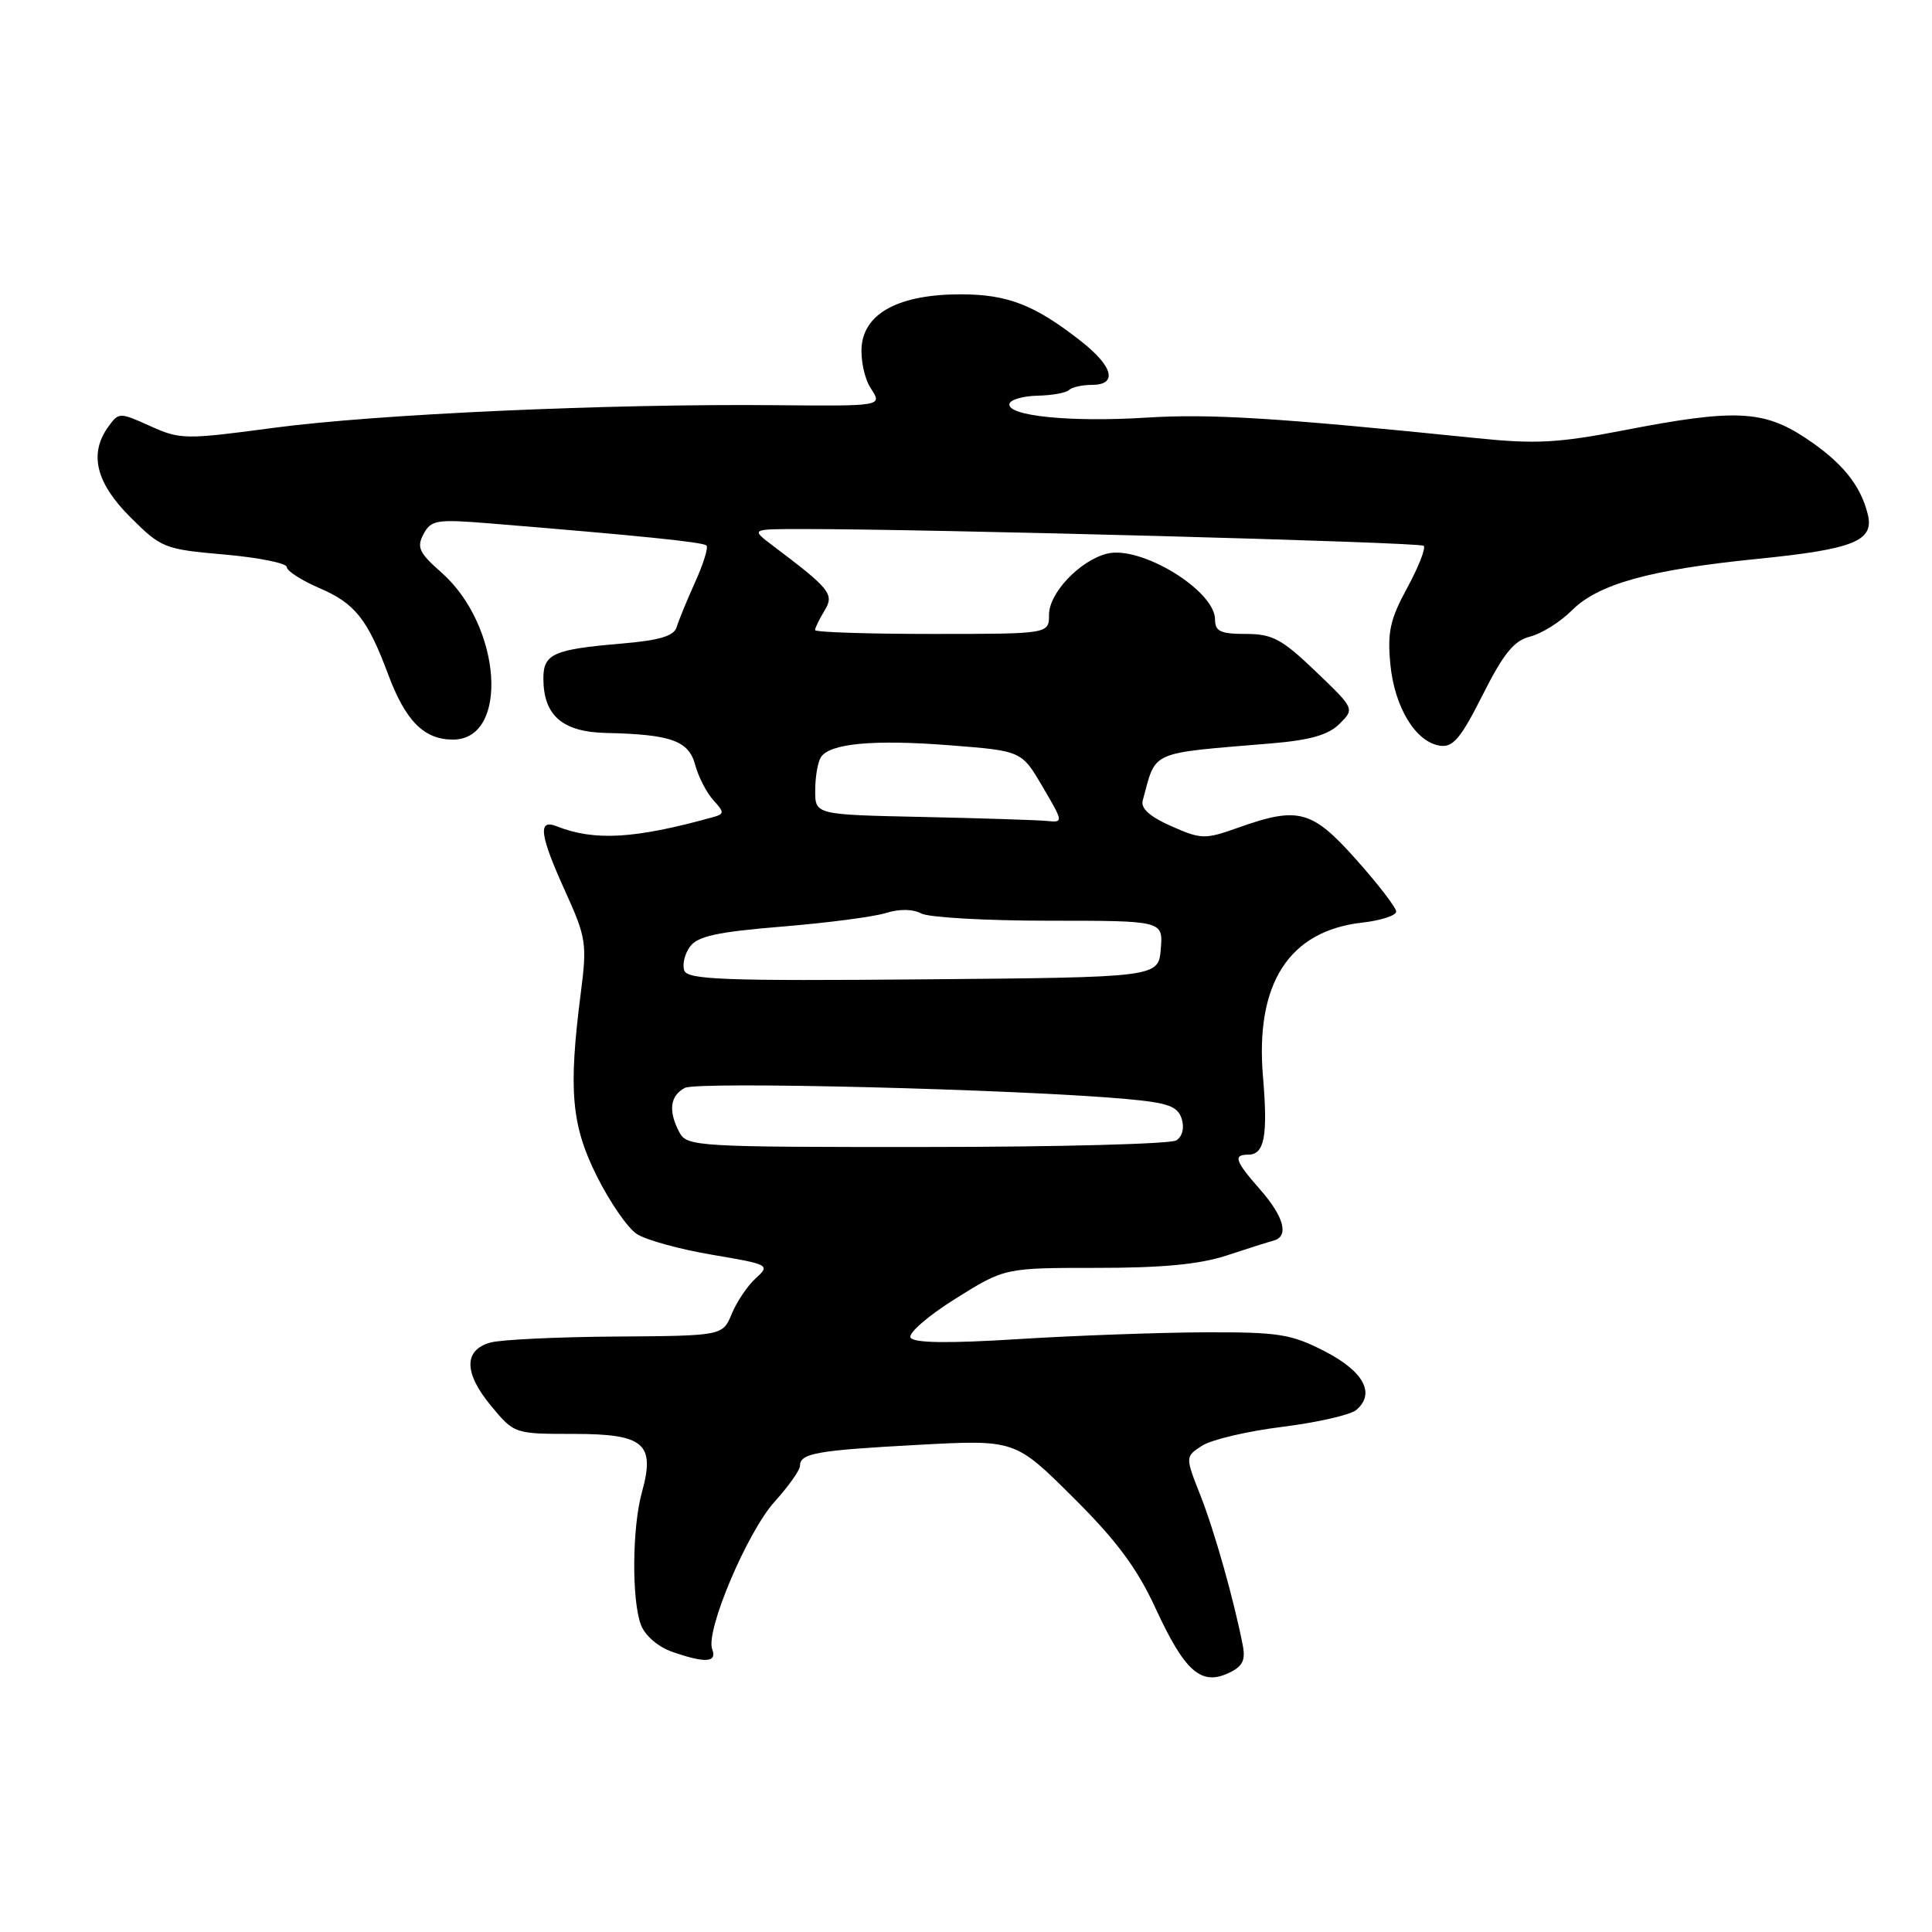 <?xml version="1.0" encoding="UTF-8" standalone="no"?>
<!DOCTYPE svg PUBLIC "-//W3C//DTD SVG 1.1//EN" "http://www.w3.org/Graphics/SVG/1.1/DTD/svg11.dtd" >
<svg xmlns="http://www.w3.org/2000/svg" xmlns:xlink="http://www.w3.org/1999/xlink" version="1.1" viewBox="0 0 256 256">
 <g >
 <path fill="currentColor"
d=" M 164.68 218.05 C 163.51 212.03 160.95 202.95 159.07 198.17 C 157.04 193.02 157.04 193.02 159.27 191.57 C 160.50 190.77 165.27 189.64 169.88 189.07 C 174.50 188.49 178.90 187.49 179.68 186.85 C 182.30 184.68 180.72 181.72 175.53 179.05 C 171.06 176.76 169.44 176.50 159.53 176.54 C 153.46 176.57 142.38 176.97 134.90 177.44 C 125.67 178.02 121.09 177.96 120.66 177.25 C 120.30 176.68 122.94 174.38 126.56 172.11 C 133.12 168.00 133.12 168.00 145.31 168.00 C 153.94 168.01 158.96 167.53 162.50 166.37 C 165.25 165.46 168.06 164.57 168.75 164.39 C 170.83 163.84 170.16 161.26 167.00 157.65 C 163.65 153.84 163.36 153.00 165.39 153.00 C 167.55 153.00 168.02 150.54 167.35 142.65 C 166.31 130.31 170.80 123.34 180.51 122.25 C 182.98 121.97 185.00 121.31 185.00 120.79 C 185.00 120.27 182.64 117.19 179.75 113.95 C 173.85 107.32 172.06 106.83 164.09 109.66 C 159.65 111.24 159.19 111.23 155.20 109.47 C 152.34 108.21 151.13 107.11 151.42 106.06 C 153.25 99.36 152.06 99.88 168.50 98.50 C 173.62 98.07 176.04 97.37 177.50 95.91 C 179.50 93.91 179.50 93.91 174.32 88.95 C 169.85 84.67 168.60 84.00 165.07 84.00 C 161.73 84.00 161.00 83.66 161.00 82.09 C 161.00 78.24 151.16 72.24 146.69 73.36 C 143.09 74.27 139.00 78.57 139.00 81.45 C 139.00 84.00 139.00 84.00 123.50 84.00 C 114.97 84.00 108.00 83.77 108.00 83.49 C 108.00 83.20 108.56 82.05 109.25 80.92 C 110.58 78.74 110.04 78.06 102.41 72.31 C 99.50 70.11 99.50 70.11 106.00 70.10 C 122.80 70.08 188.17 71.84 188.65 72.32 C 188.95 72.62 187.97 75.12 186.47 77.88 C 184.19 82.06 183.82 83.76 184.23 88.02 C 184.78 93.73 187.58 98.33 190.81 98.81 C 192.52 99.07 193.57 97.83 196.46 92.08 C 199.23 86.59 200.61 84.88 202.75 84.35 C 204.26 83.97 206.74 82.42 208.26 80.90 C 211.77 77.38 218.58 75.49 232.83 74.06 C 245.66 72.77 248.37 71.68 247.49 68.15 C 246.53 64.25 244.06 61.23 239.23 58.03 C 233.66 54.34 229.79 54.17 215.20 57.01 C 206.48 58.70 203.48 58.86 195.70 58.06 C 169.29 55.36 160.36 54.80 151.84 55.34 C 141.78 55.97 133.34 55.11 133.76 53.50 C 133.90 52.95 135.59 52.47 137.50 52.43 C 139.41 52.39 141.28 52.05 141.65 51.68 C 142.03 51.31 143.38 51.00 144.67 51.00 C 148.12 51.00 147.53 48.58 143.25 45.22 C 137.12 40.40 133.52 39.00 127.30 39.00 C 119.25 39.00 114.60 41.42 114.18 45.82 C 114.01 47.65 114.55 50.20 115.40 51.48 C 116.93 53.82 116.93 53.82 102.72 53.69 C 80.74 53.48 49.78 54.88 36.27 56.69 C 24.54 58.26 23.88 58.25 19.91 56.46 C 15.86 54.63 15.74 54.63 14.39 56.49 C 11.76 60.08 12.68 63.94 17.25 68.51 C 21.37 72.62 21.76 72.78 29.75 73.48 C 34.29 73.88 38.00 74.63 38.00 75.14 C 38.00 75.65 39.94 76.90 42.31 77.92 C 47.03 79.94 48.70 82.03 51.44 89.38 C 53.75 95.55 56.19 98.00 60.02 98.00 C 67.54 98.00 66.48 82.87 58.47 75.84 C 55.53 73.25 55.19 72.52 56.12 70.77 C 57.13 68.90 57.84 68.78 64.86 69.35 C 84.56 70.96 93.17 71.83 93.61 72.28 C 93.88 72.54 93.20 74.73 92.11 77.13 C 91.03 79.53 89.92 82.22 89.66 83.10 C 89.30 84.28 87.39 84.85 82.34 85.28 C 73.35 86.04 72.00 86.64 72.00 89.88 C 72.00 94.80 74.51 96.99 80.31 97.12 C 88.94 97.31 91.26 98.15 92.12 101.36 C 92.54 102.93 93.62 105.03 94.52 106.02 C 96.03 107.69 96.01 107.86 94.32 108.32 C 84.05 111.16 78.75 111.46 73.75 109.48 C 71.22 108.48 71.51 110.65 74.93 118.18 C 77.67 124.23 77.80 125.05 76.96 131.56 C 75.30 144.46 75.70 149.09 79.10 155.88 C 80.80 159.29 83.18 162.73 84.38 163.51 C 85.58 164.30 90.07 165.54 94.35 166.26 C 101.92 167.54 102.08 167.62 100.16 169.36 C 99.07 170.34 97.64 172.46 96.97 174.07 C 95.76 177.00 95.76 177.00 81.63 177.10 C 73.86 177.15 66.38 177.51 65.00 177.89 C 61.43 178.88 61.45 181.90 65.04 186.25 C 68.15 190.00 68.15 190.00 76.04 190.00 C 85.37 190.00 86.85 191.28 85.05 197.76 C 83.76 202.41 83.69 212.06 84.93 215.31 C 85.47 216.73 87.21 218.23 89.08 218.88 C 93.45 220.40 95.05 220.30 94.37 218.53 C 93.45 216.13 99.02 202.98 102.65 198.97 C 104.49 196.93 106.00 194.80 106.00 194.24 C 106.00 192.56 108.16 192.18 121.65 191.45 C 134.50 190.76 134.50 190.76 142.18 198.40 C 147.95 204.13 150.67 207.80 153.11 213.09 C 156.95 221.42 159.11 223.36 162.70 221.73 C 164.63 220.85 165.06 220.05 164.68 218.05 Z  M 90.04 150.07 C 88.52 147.23 88.77 145.19 90.75 144.15 C 92.46 143.26 134.86 144.33 149.22 145.62 C 154.77 146.12 156.05 146.58 156.58 148.24 C 156.96 149.45 156.68 150.59 155.86 151.11 C 155.11 151.58 140.23 151.98 122.79 151.98 C 92.44 152.00 91.03 151.92 90.04 150.07 Z  M 90.68 128.62 C 90.38 127.83 90.72 126.40 91.43 125.43 C 92.44 124.05 95.05 123.48 103.61 122.78 C 109.60 122.29 115.80 121.48 117.38 120.98 C 119.17 120.42 120.95 120.44 122.07 121.04 C 123.06 121.57 130.68 122.00 138.99 122.00 C 154.12 122.00 154.12 122.00 153.81 125.75 C 153.50 129.50 153.50 129.50 122.36 129.77 C 96.18 130.00 91.14 129.81 90.68 128.62 Z  M 122.25 108.25 C 108.00 107.95 108.00 107.95 108.02 104.72 C 108.02 102.95 108.36 100.98 108.77 100.34 C 109.94 98.50 115.76 97.96 125.93 98.76 C 135.37 99.50 135.37 99.50 138.15 104.25 C 140.92 108.96 140.92 109.00 138.72 108.78 C 137.50 108.66 130.09 108.42 122.25 108.25 Z "/>
</g>
</svg>